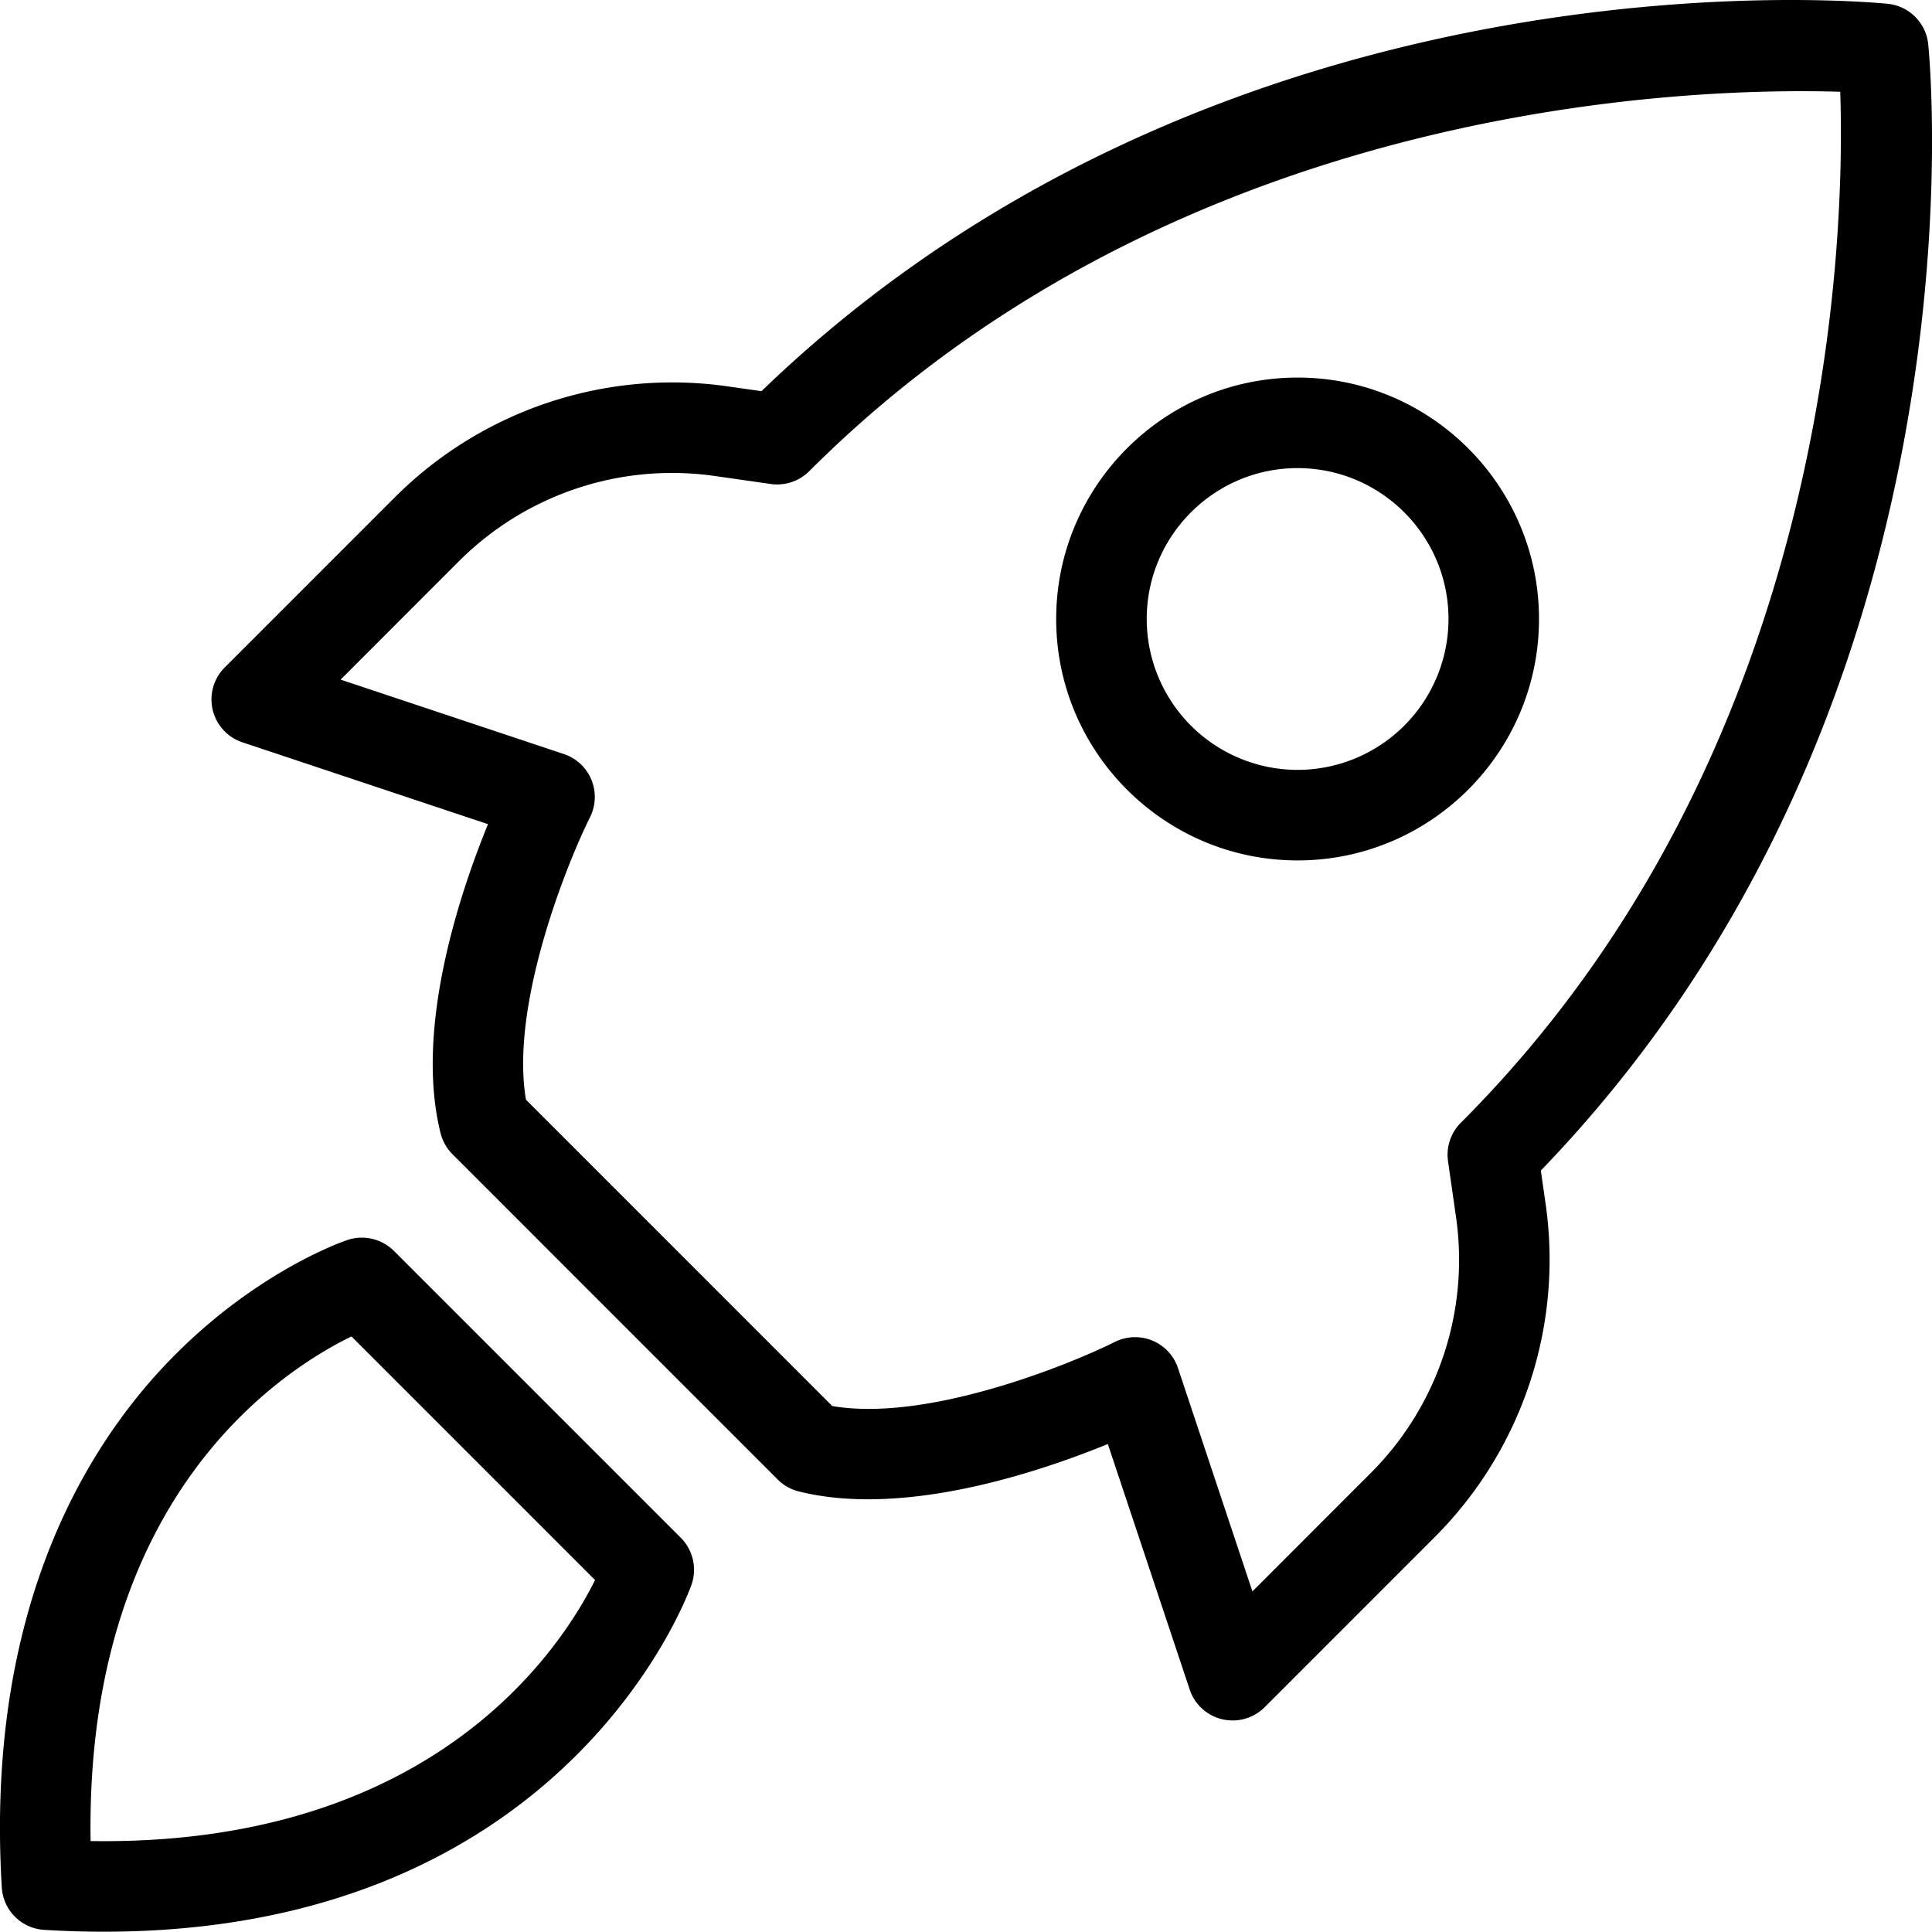 <svg width="65" height="65" viewBox="0 0 65 65" fill="none" xmlns="http://www.w3.org/2000/svg"><path fill-rule="evenodd" clip-rule="evenodd" d="M38.187 44.988a1.518 1.518 0 0 1 1.445 1.04l2.504 7.513 4.003-4.004a10.14 10.14 0 0 0 2.852-8.556l-.274-1.915a1.524 1.524 0 0 1 .431-1.292C61.695 25.227 62.075 7.916 61.913 3.088c-4.834-.15-22.165.244-34.687 12.765a1.53 1.53 0 0 1-1.291.431l-1.916-.274a10.14 10.14 0 0 0-8.558 2.852l-4.002 4.003 7.512 2.504a1.523 1.523 0 0 1 .88 2.125c-.807 1.621-2.695 6.357-2.155 9.505L28 47.304c3.15.546 7.882-1.346 9.506-2.156a1.53 1.53 0 0 1 .68-.16Zm3.283 12.895a1.52 1.52 0 0 1-1.444-1.04l-2.754-8.26c-2.367.966-6.888 2.472-10.4 1.594a1.52 1.52 0 0 1-.706-.4L15.224 38.833a1.52 1.52 0 0 1-.401-.707c-.877-3.505.628-8.031 1.595-10.398l-8.26-2.753a1.52 1.52 0 0 1-.595-2.521l5.745-5.746a13.198 13.198 0 0 1 11.14-3.714l1.171.167C41.227-1.907 62.597.038 63.51.128c.72.072 1.292.643 1.363 1.363.091.913 2.034 22.282-13.033 37.89l.167 1.17a13.204 13.204 0 0 1-3.714 11.14l-5.745 5.746a1.52 1.52 0 0 1-1.077.446ZM3.048 61.94h.003c.148.002.296.004.442.004 11.148 0 15.367-6.454 16.527-8.785l-8.195-8.196c-2.382 1.16-8.96 5.416-8.777 16.977Zm.449 3.05c-.649 0-1.317-.02-2.007-.062A1.52 1.52 0 0 1 .06 63.5c-.539-9.007 2.601-14.431 5.33-17.397 3.004-3.263 6.172-4.342 6.306-4.387a1.529 1.529 0 0 1 1.557.369l9.65 9.65c.408.409.551 1.011.37 1.557-.041.123-4.078 11.698-19.777 11.698ZM38.58 20.826c0-2.8 2.277-5.077 5.076-5.077 2.8 0 5.077 2.277 5.077 5.077a5.082 5.082 0 0 1-5.077 5.076 5.082 5.082 0 0 1-5.076-5.076Zm-3.046 0c0 4.478 3.644 8.122 8.122 8.122 4.479 0 8.122-3.644 8.122-8.122 0-4.479-3.643-8.123-8.122-8.123-4.478 0-8.122 3.644-8.122 8.123Z" fill="currentColor"/></svg>